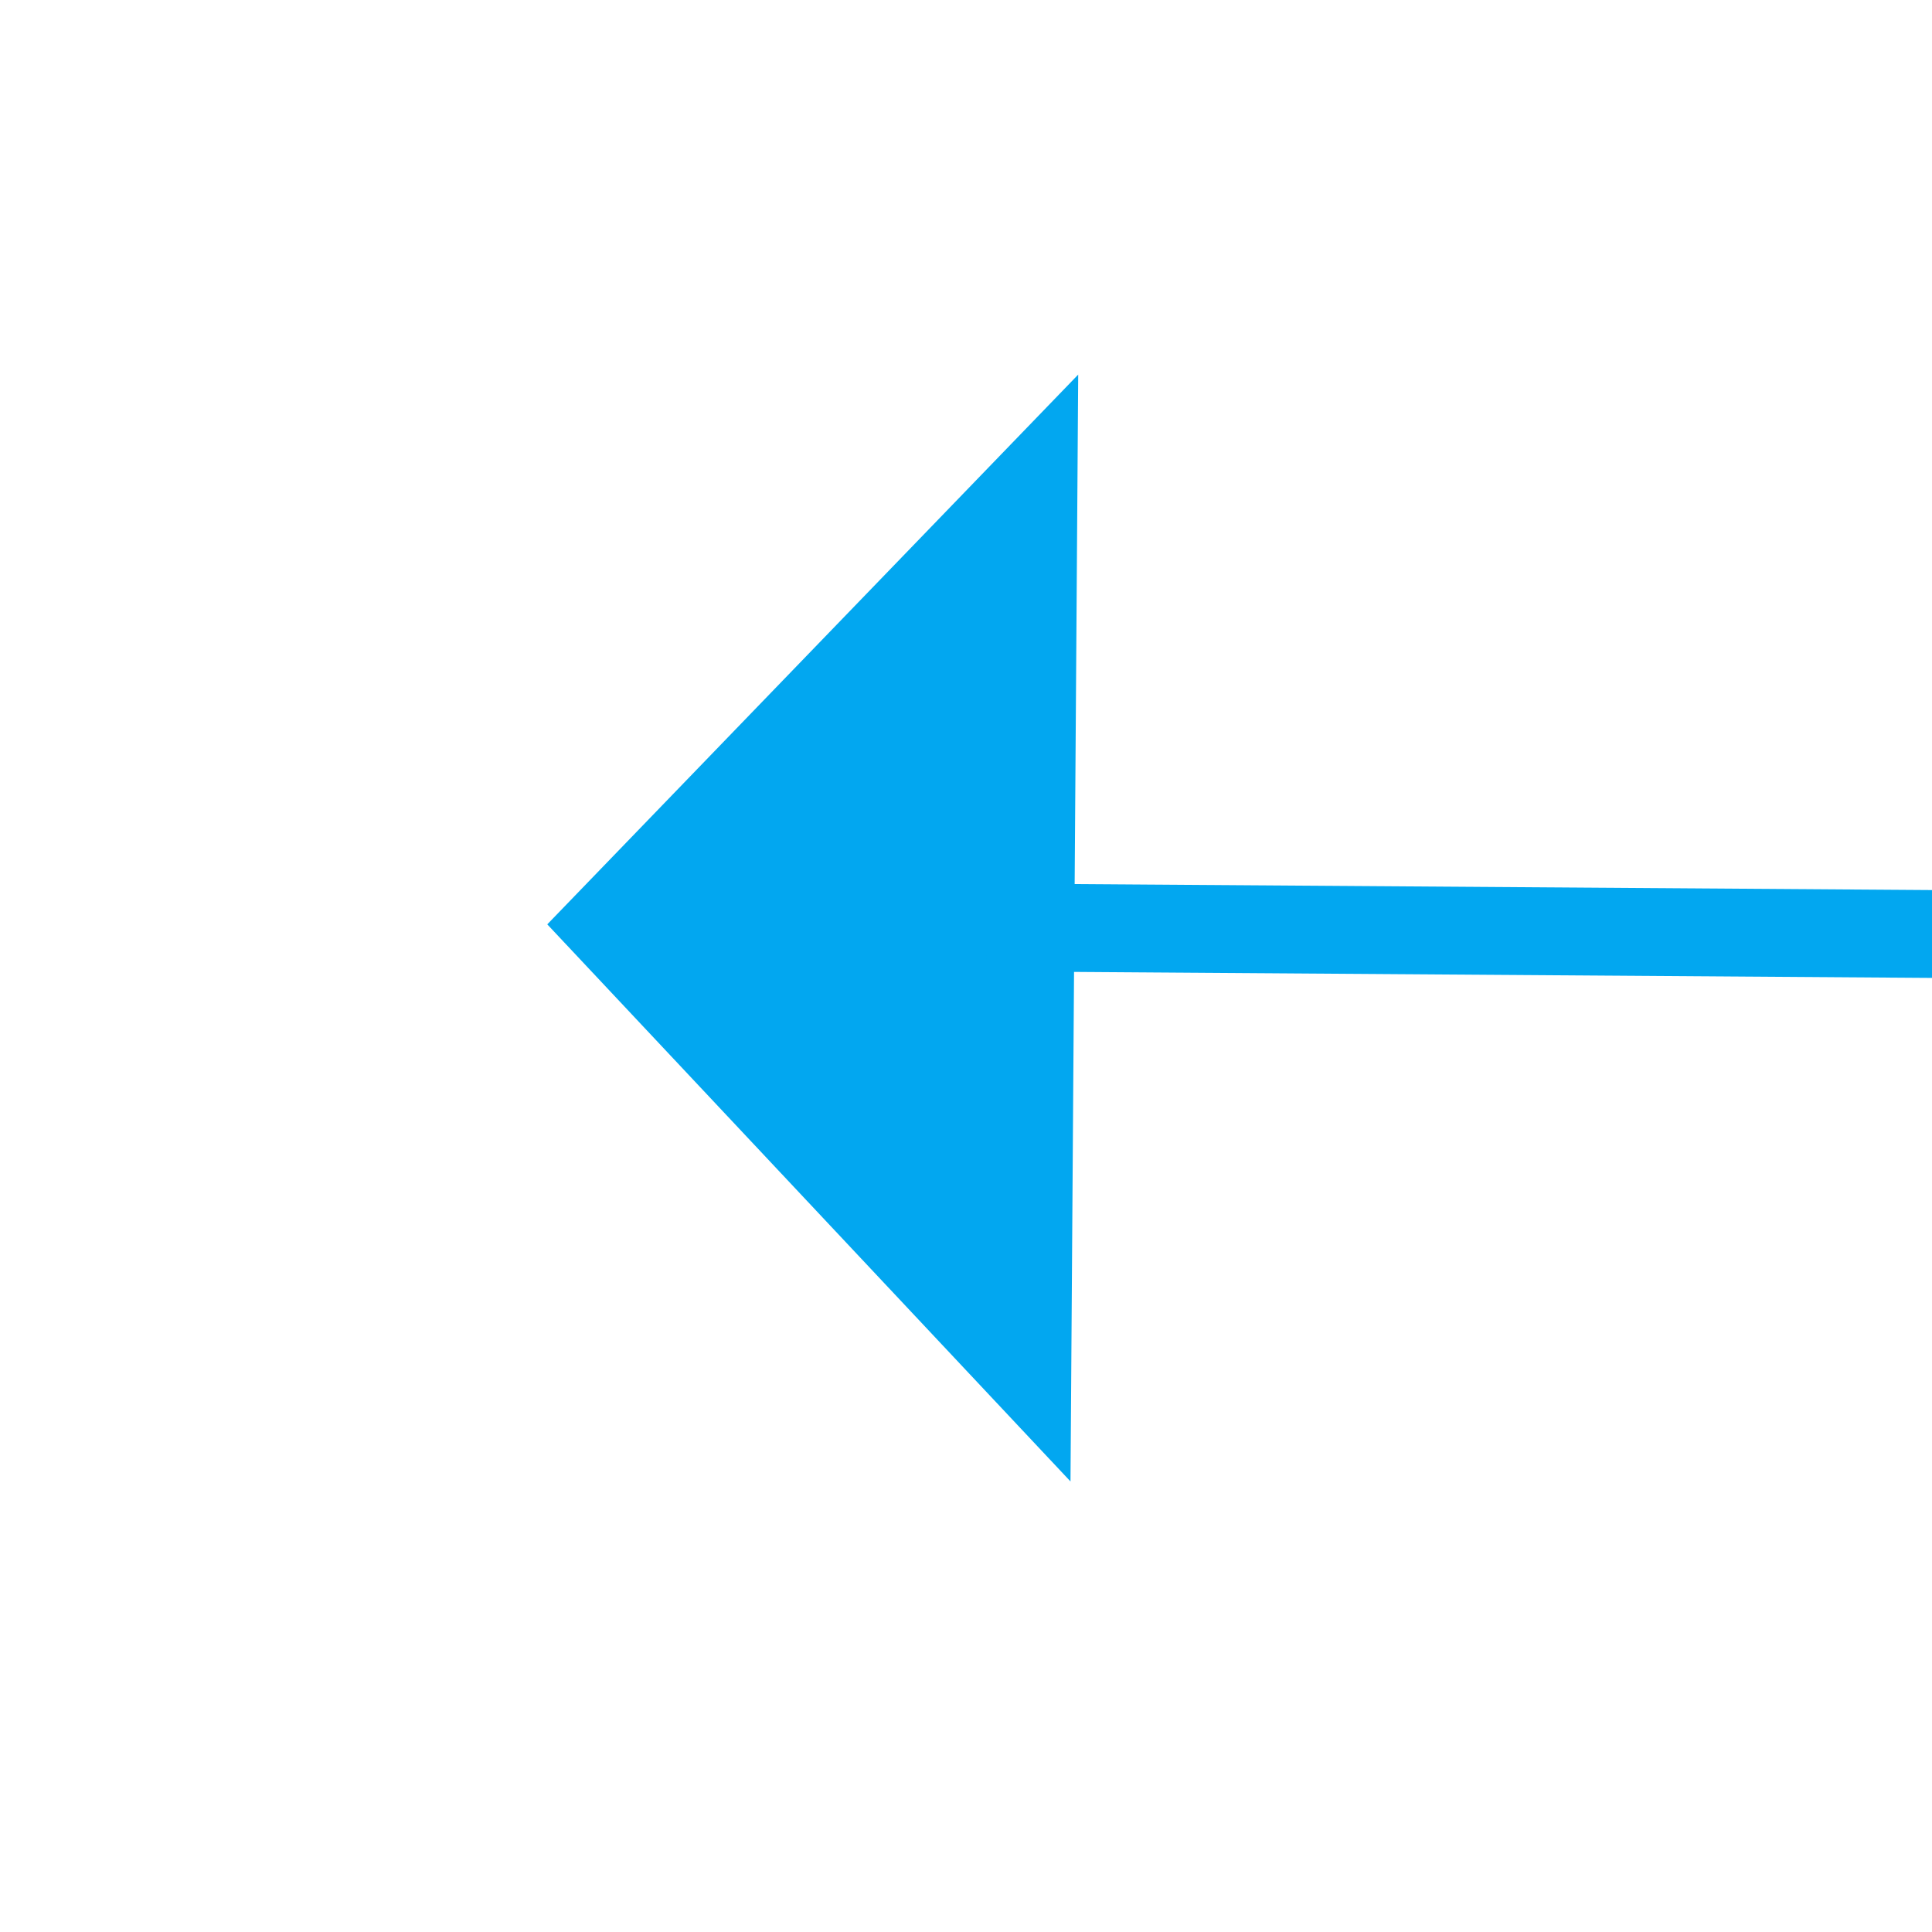 ﻿<?xml version="1.0" encoding="utf-8"?>
<svg version="1.1" xmlns:xlink="http://www.w3.org/1999/xlink" width="22px" height="22px" preserveAspectRatio="xMinYMid meet" viewBox="880 1607  22 20" xmlns="http://www.w3.org/2000/svg">
  <g transform="matrix(-0.105 0.995 -0.995 -0.105 2592.277 899.904 )">
    <path d="M 754 1484.2  L 748 1490.5  L 754 1496.8  L 754 1484.2  Z M 1004 1496.8  L 1010 1490.5  L 1004 1484.2  L 1004 1496.8  Z " fill-rule="nonzero" fill="#02a7f0" stroke="none" transform="matrix(-0.098 -0.995 0.995 -0.098 -518.506 2510.897 )" />
    <path d="M 753 1490.5  L 1005 1490.5  " stroke-width="1" stroke="#02a7f0" fill="none" transform="matrix(-0.098 -0.995 0.995 -0.098 -518.506 2510.897 )" />
  </g>
</svg>